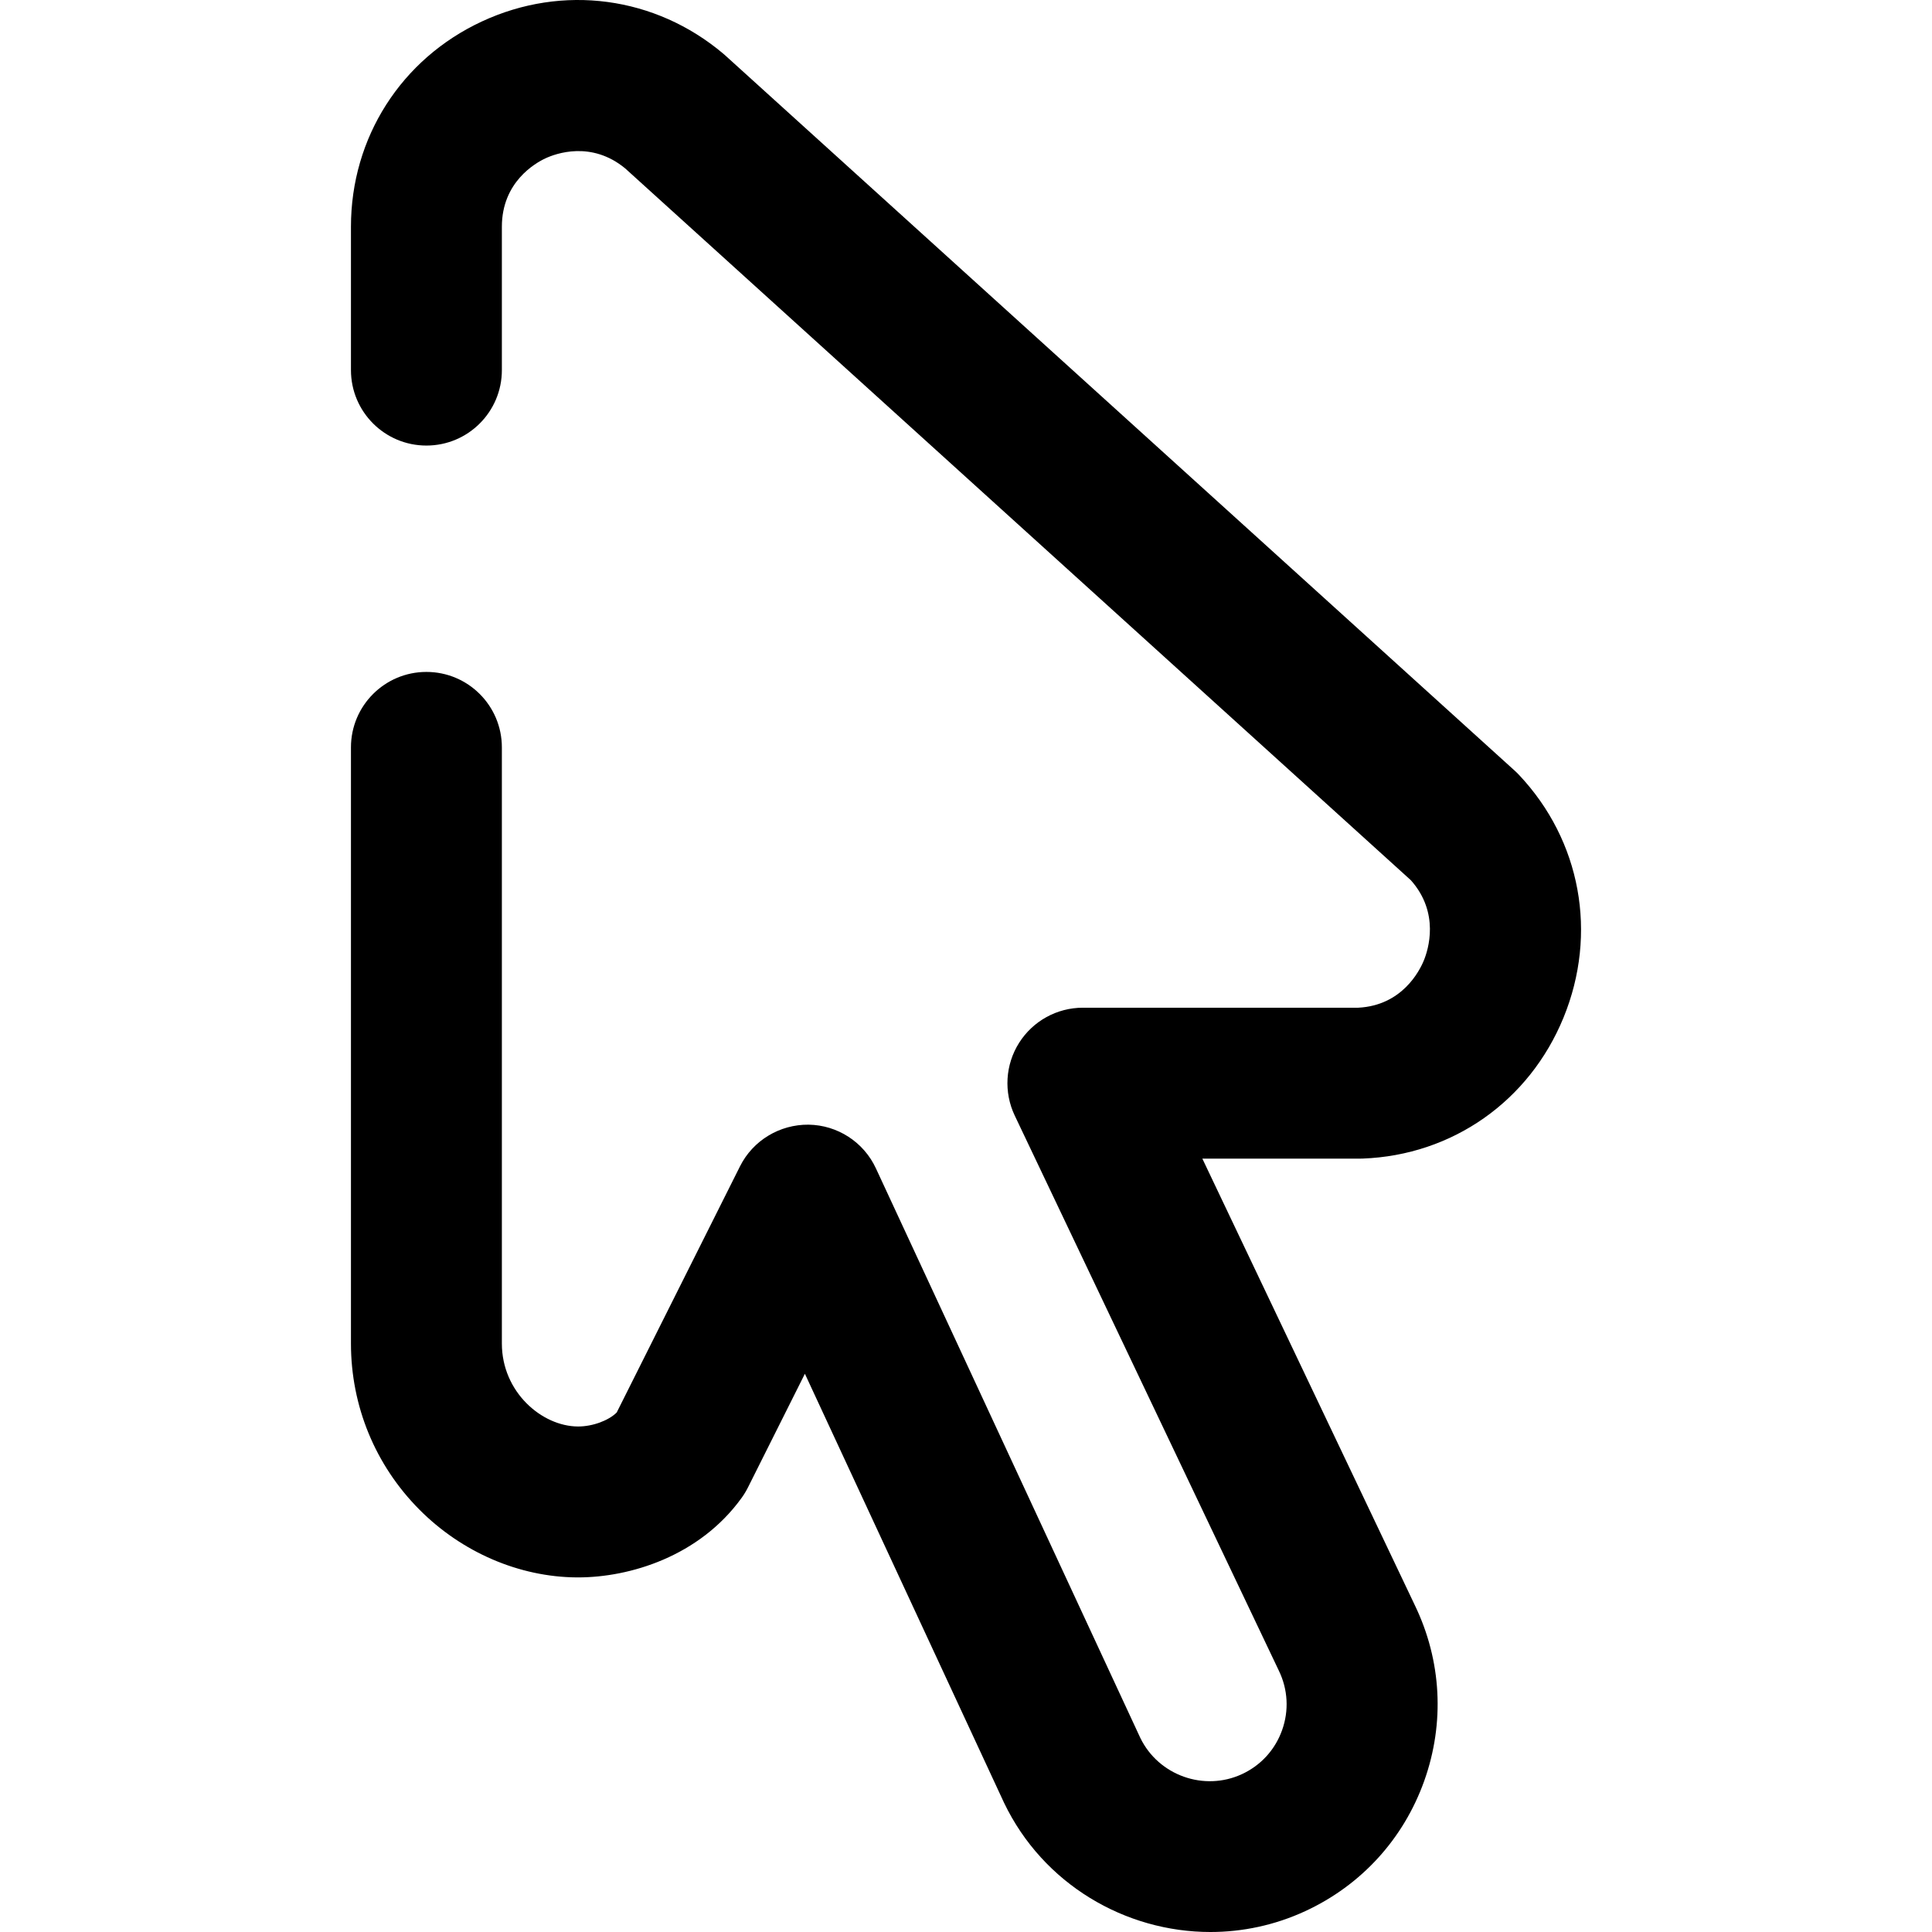 <?xml version="1.0" encoding="iso-8859-1"?>
<!-- Generator: Adobe Illustrator 19.0.0, SVG Export Plug-In . SVG Version: 6.00 Build 0)  -->
<svg version="1.1" id="Capa_1" xmlns="http://www.w3.org/2000/svg" xmlns:xlink="http://www.w3.org/1999/xlink" x="0px" y="0px"
	 viewBox="0 0 512 512" style="enable-background:new 0 0 512 512;" xml:space="preserve">
<g>
	<g>
		<path d="M402.543,205.342c-0.359-0.382-0.734-0.749-1.123-1.101L192.228,14.713c-0.172-0.156-0.347-0.309-0.524-0.459
			c-18.042-15.237-42.555-18.523-63.974-8.577c-21.417,9.945-34.723,30.795-34.723,54.409V98.08
			c0,11.044,8.953,19.997,19.997,19.997c11.043,0,19.997-8.953,19.997-19.997V60.086c0-11.841,8.86-16.875,11.574-18.136
			c2.693-1.25,12.118-4.722,21.098,2.67l208.222,188.651c7.71,8.662,4.602,18.42,3.445,21.245
			c-1.15,2.808-5.782,11.943-17.383,12.537h-72.982c-6.861,0-13.243,3.516-16.907,9.317c-3.663,5.8-4.097,13.075-1.15,19.27
			l69.931,146.976c0.021,0.044,0.042,0.089,0.063,0.133c2.408,4.967,2.712,10.566,0.855,15.765
			c-1.857,5.198-5.639,9.338-10.649,11.656c-10.034,4.64-22.086,0.337-26.917-9.597l-70.077-150.95
			c-3.232-6.963-10.165-11.46-17.841-11.574c-7.66-0.074-14.739,4.176-18.176,11.04l-32.673,65.235
			c-2.159,2.142-6.375,3.71-10.214,3.71c-0.03,0-0.061,0-0.092-0.001c-9.52-0.062-20.128-9.112-20.128-21.996V198.064
			c0-11.044-8.954-19.997-19.997-19.997c-11.044,0-19.997,8.953-19.997,19.997v157.974c0,16.603,6.433,32.229,18.113,43.998
			c11.248,11.333,26.464,17.891,41.746,17.992c0.111,0,0.221,0.001,0.332,0.001c13.674-0.001,32.142-5.537,43.367-21.114
			c0.624-0.866,1.178-1.781,1.656-2.736l15.085-30.117l52.684,113.486c0.036,0.077,0.072,0.154,0.109,0.23
			c10.336,21.541,32.104,34.222,54.679,34.221c8.449-0.001,17.014-1.778,25.132-5.529c14.832-6.862,26.026-19.114,31.523-34.503
			c5.487-15.364,4.6-31.907-2.497-46.592l-56.3-118.329h41.753c0.249,0,0.497-0.005,0.746-0.014
			c23.75-0.887,44.142-15.201,53.216-37.359C423.475,247.394,418.951,222.744,402.543,205.342z"/>
	</g>
</g>
<g>
</g>
<g>
</g>
<g>
</g>
<g>
</g>
<g>
</g>
<g>
</g>
<g>
</g>
<g>
</g>
<g>
</g>
<g>
</g>
<g>
</g>
<g>
</g>
<g>
</g>
<g>
</g>
<g>
</g>
</svg>
